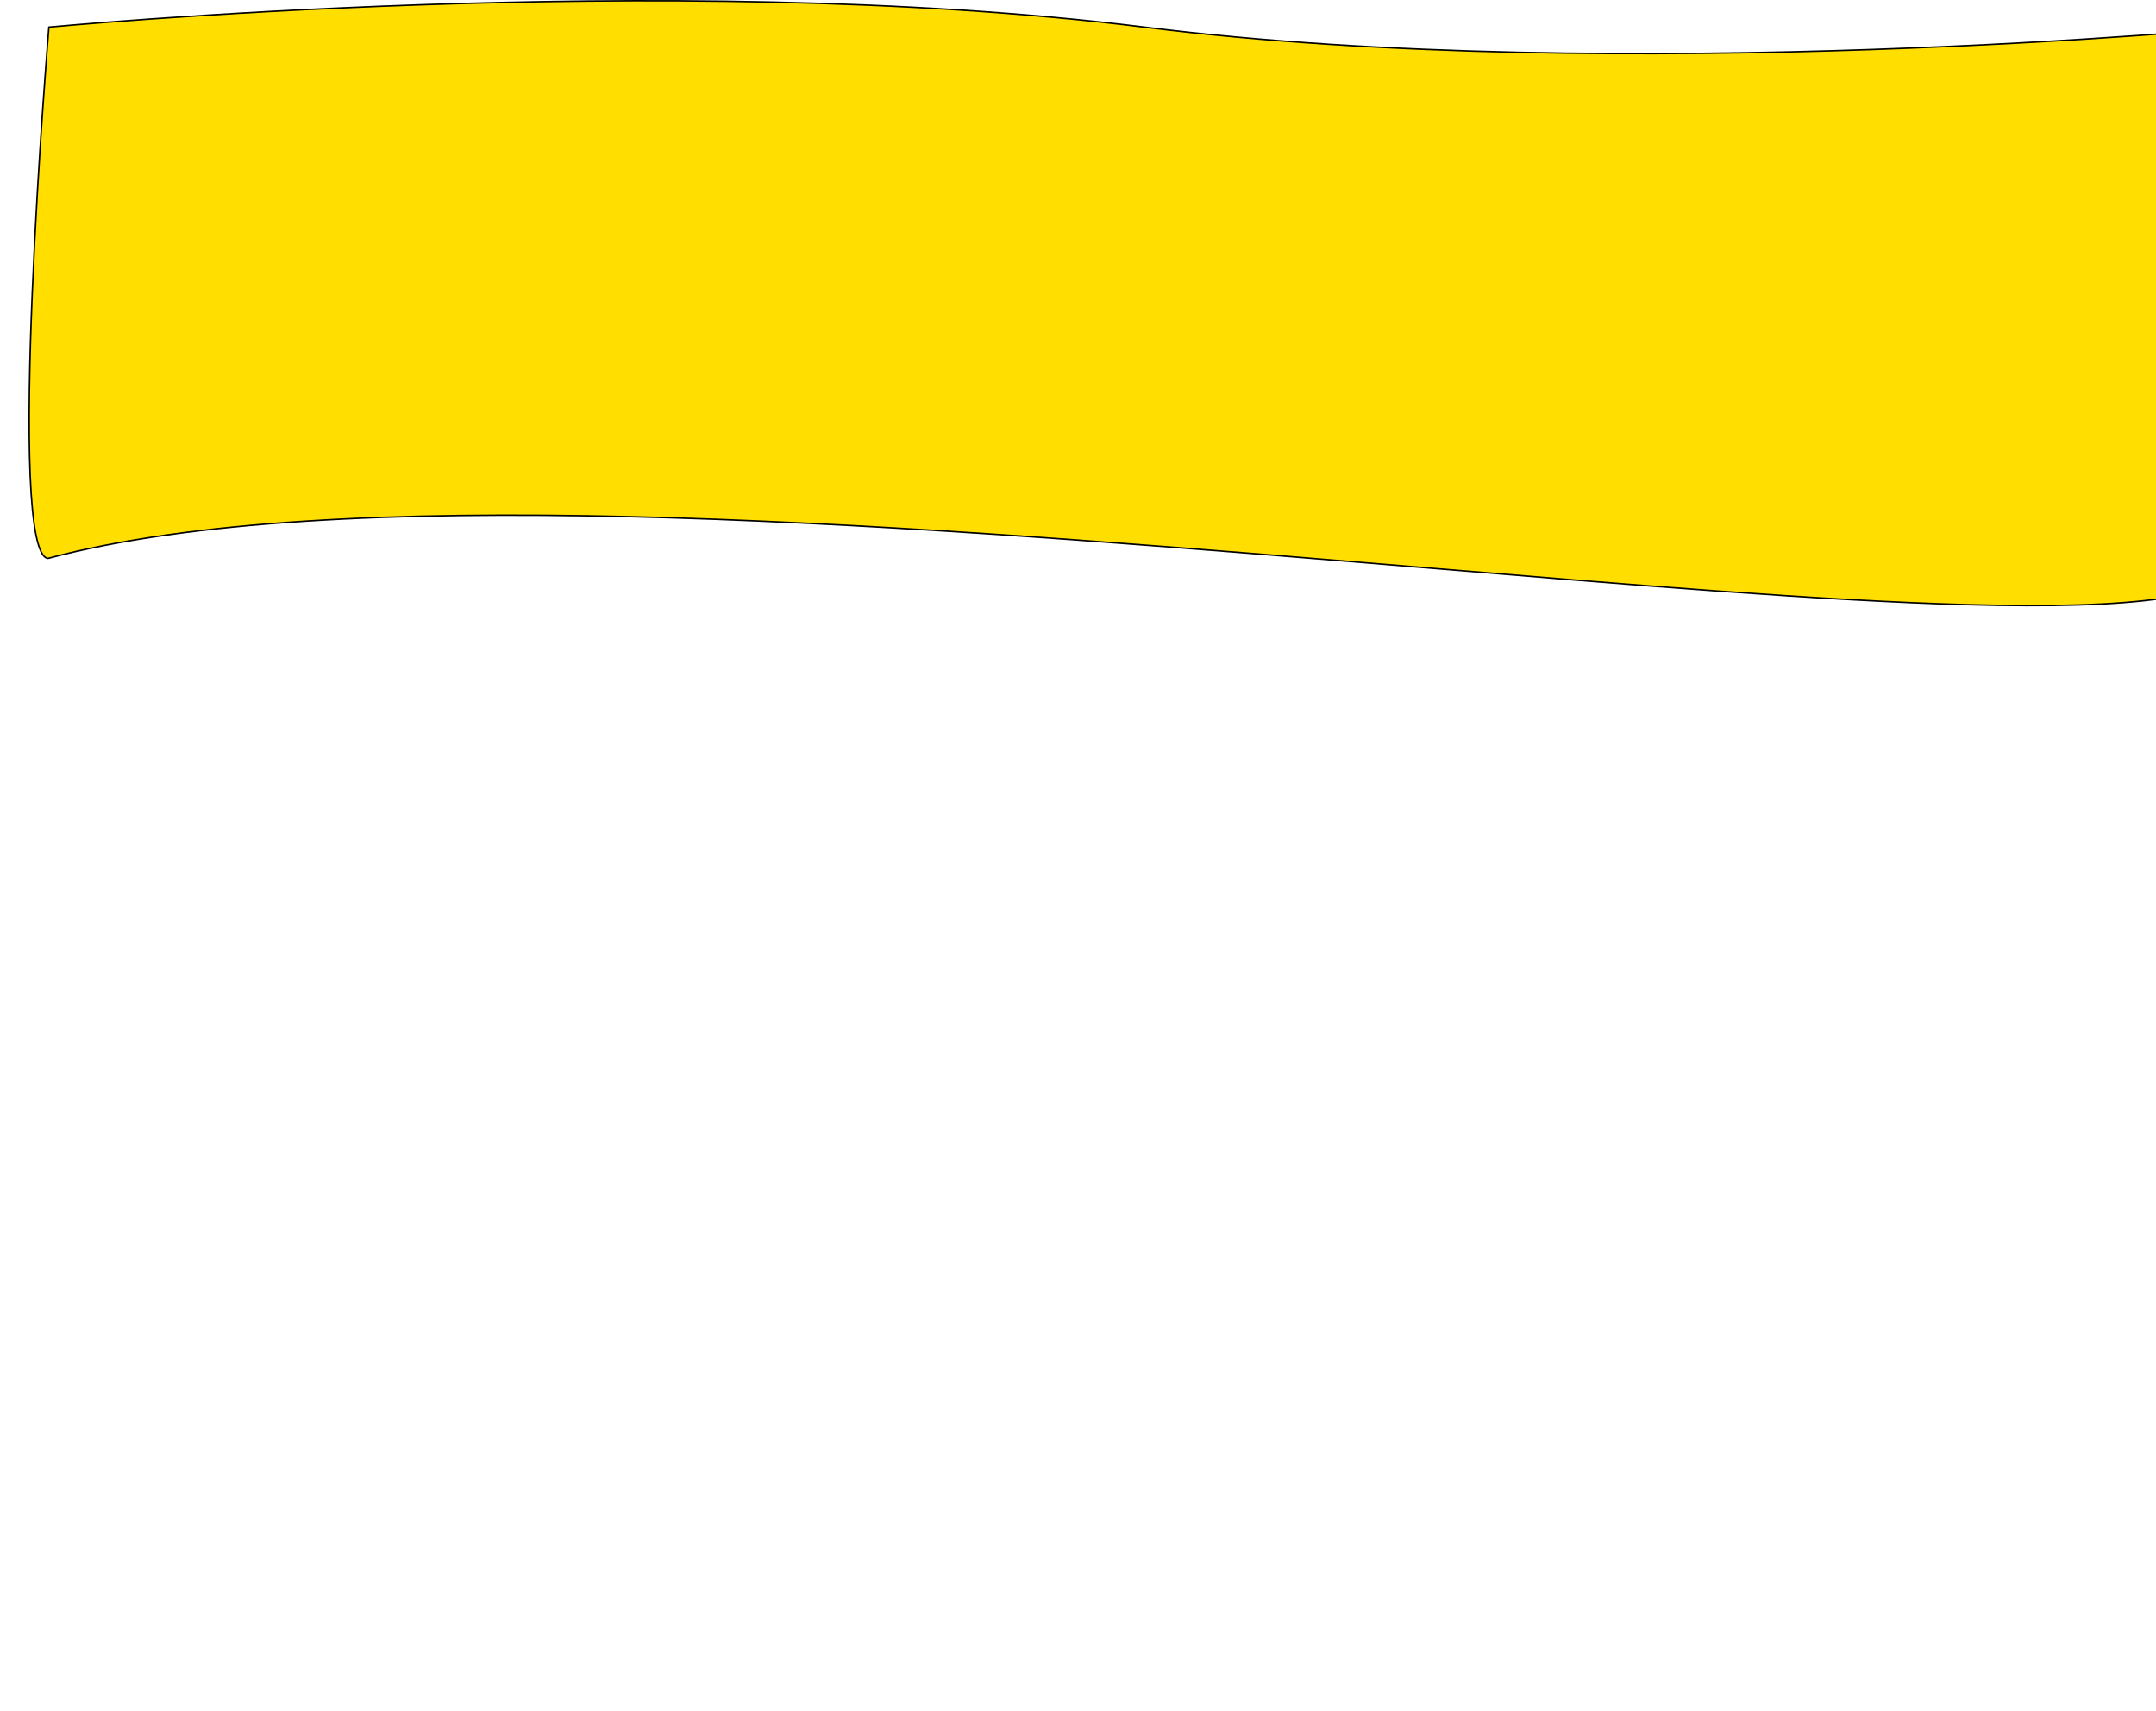 <svg width="1440" height="1143" viewBox="0 0 1440 1143" fill="none" xmlns="http://www.w3.org/2000/svg">
<path d="M1496.92 373.232L1496.89 373.287L1496.88 373.347C1495.79 379.825 1490.74 385.192 1481.91 389.549C1473.08 393.904 1460.58 397.2 1444.8 399.572C1413.23 404.315 1368.67 405.347 1314.48 403.884C1217.21 401.257 1088.99 390.594 949.366 378.983C933.434 377.658 917.353 376.321 901.154 374.981C742.994 361.908 573.459 348.661 419.608 345.051C265.808 341.442 127.629 347.459 32.144 372.928C30.595 372.869 29.119 371.667 27.748 369.116C26.367 366.55 25.175 362.764 24.163 357.899C22.141 348.178 20.866 334.293 20.17 317.612C18.778 284.257 19.706 239.819 21.562 195.383C23.419 150.95 26.203 106.531 28.524 73.22C29.684 56.564 30.729 42.686 31.483 32.972C31.86 28.115 32.164 24.299 32.375 21.697C32.48 20.396 32.562 19.399 32.617 18.727C32.637 18.483 32.654 18.282 32.666 18.125C32.86 18.107 33.121 18.082 33.448 18.052C34.241 17.978 35.423 17.869 36.979 17.728C40.091 17.447 44.697 17.039 50.672 16.535C62.622 15.525 80.049 14.128 101.957 12.576C145.772 9.47 207.507 5.744 279.185 3.26C422.546 -1.708 605.662 -1.707 764.728 18.163C923.873 38.043 1107.05 38.042 1250.43 33.073C1322.12 30.588 1383.87 26.861 1427.69 23.755C1449.61 22.202 1467.04 20.805 1478.99 19.795C1484.97 19.291 1489.58 18.883 1492.69 18.601C1494.25 18.461 1495.43 18.351 1496.23 18.277C1496.5 18.252 1496.73 18.23 1496.91 18.213L1496.94 18.579C1496.98 19.159 1497.04 20.02 1497.12 21.145C1497.27 23.395 1497.49 26.701 1497.77 30.927C1498.32 39.38 1499.08 51.512 1499.92 66.226C1501.61 95.656 1503.64 135.417 1505 176.746C1506.35 218.076 1507.03 260.966 1506.01 296.656C1505.5 314.502 1504.57 330.54 1503.1 343.679C1501.62 356.833 1499.59 367.032 1496.92 373.232Z" fill="#FFDE00" stroke="black"/>
</svg>
